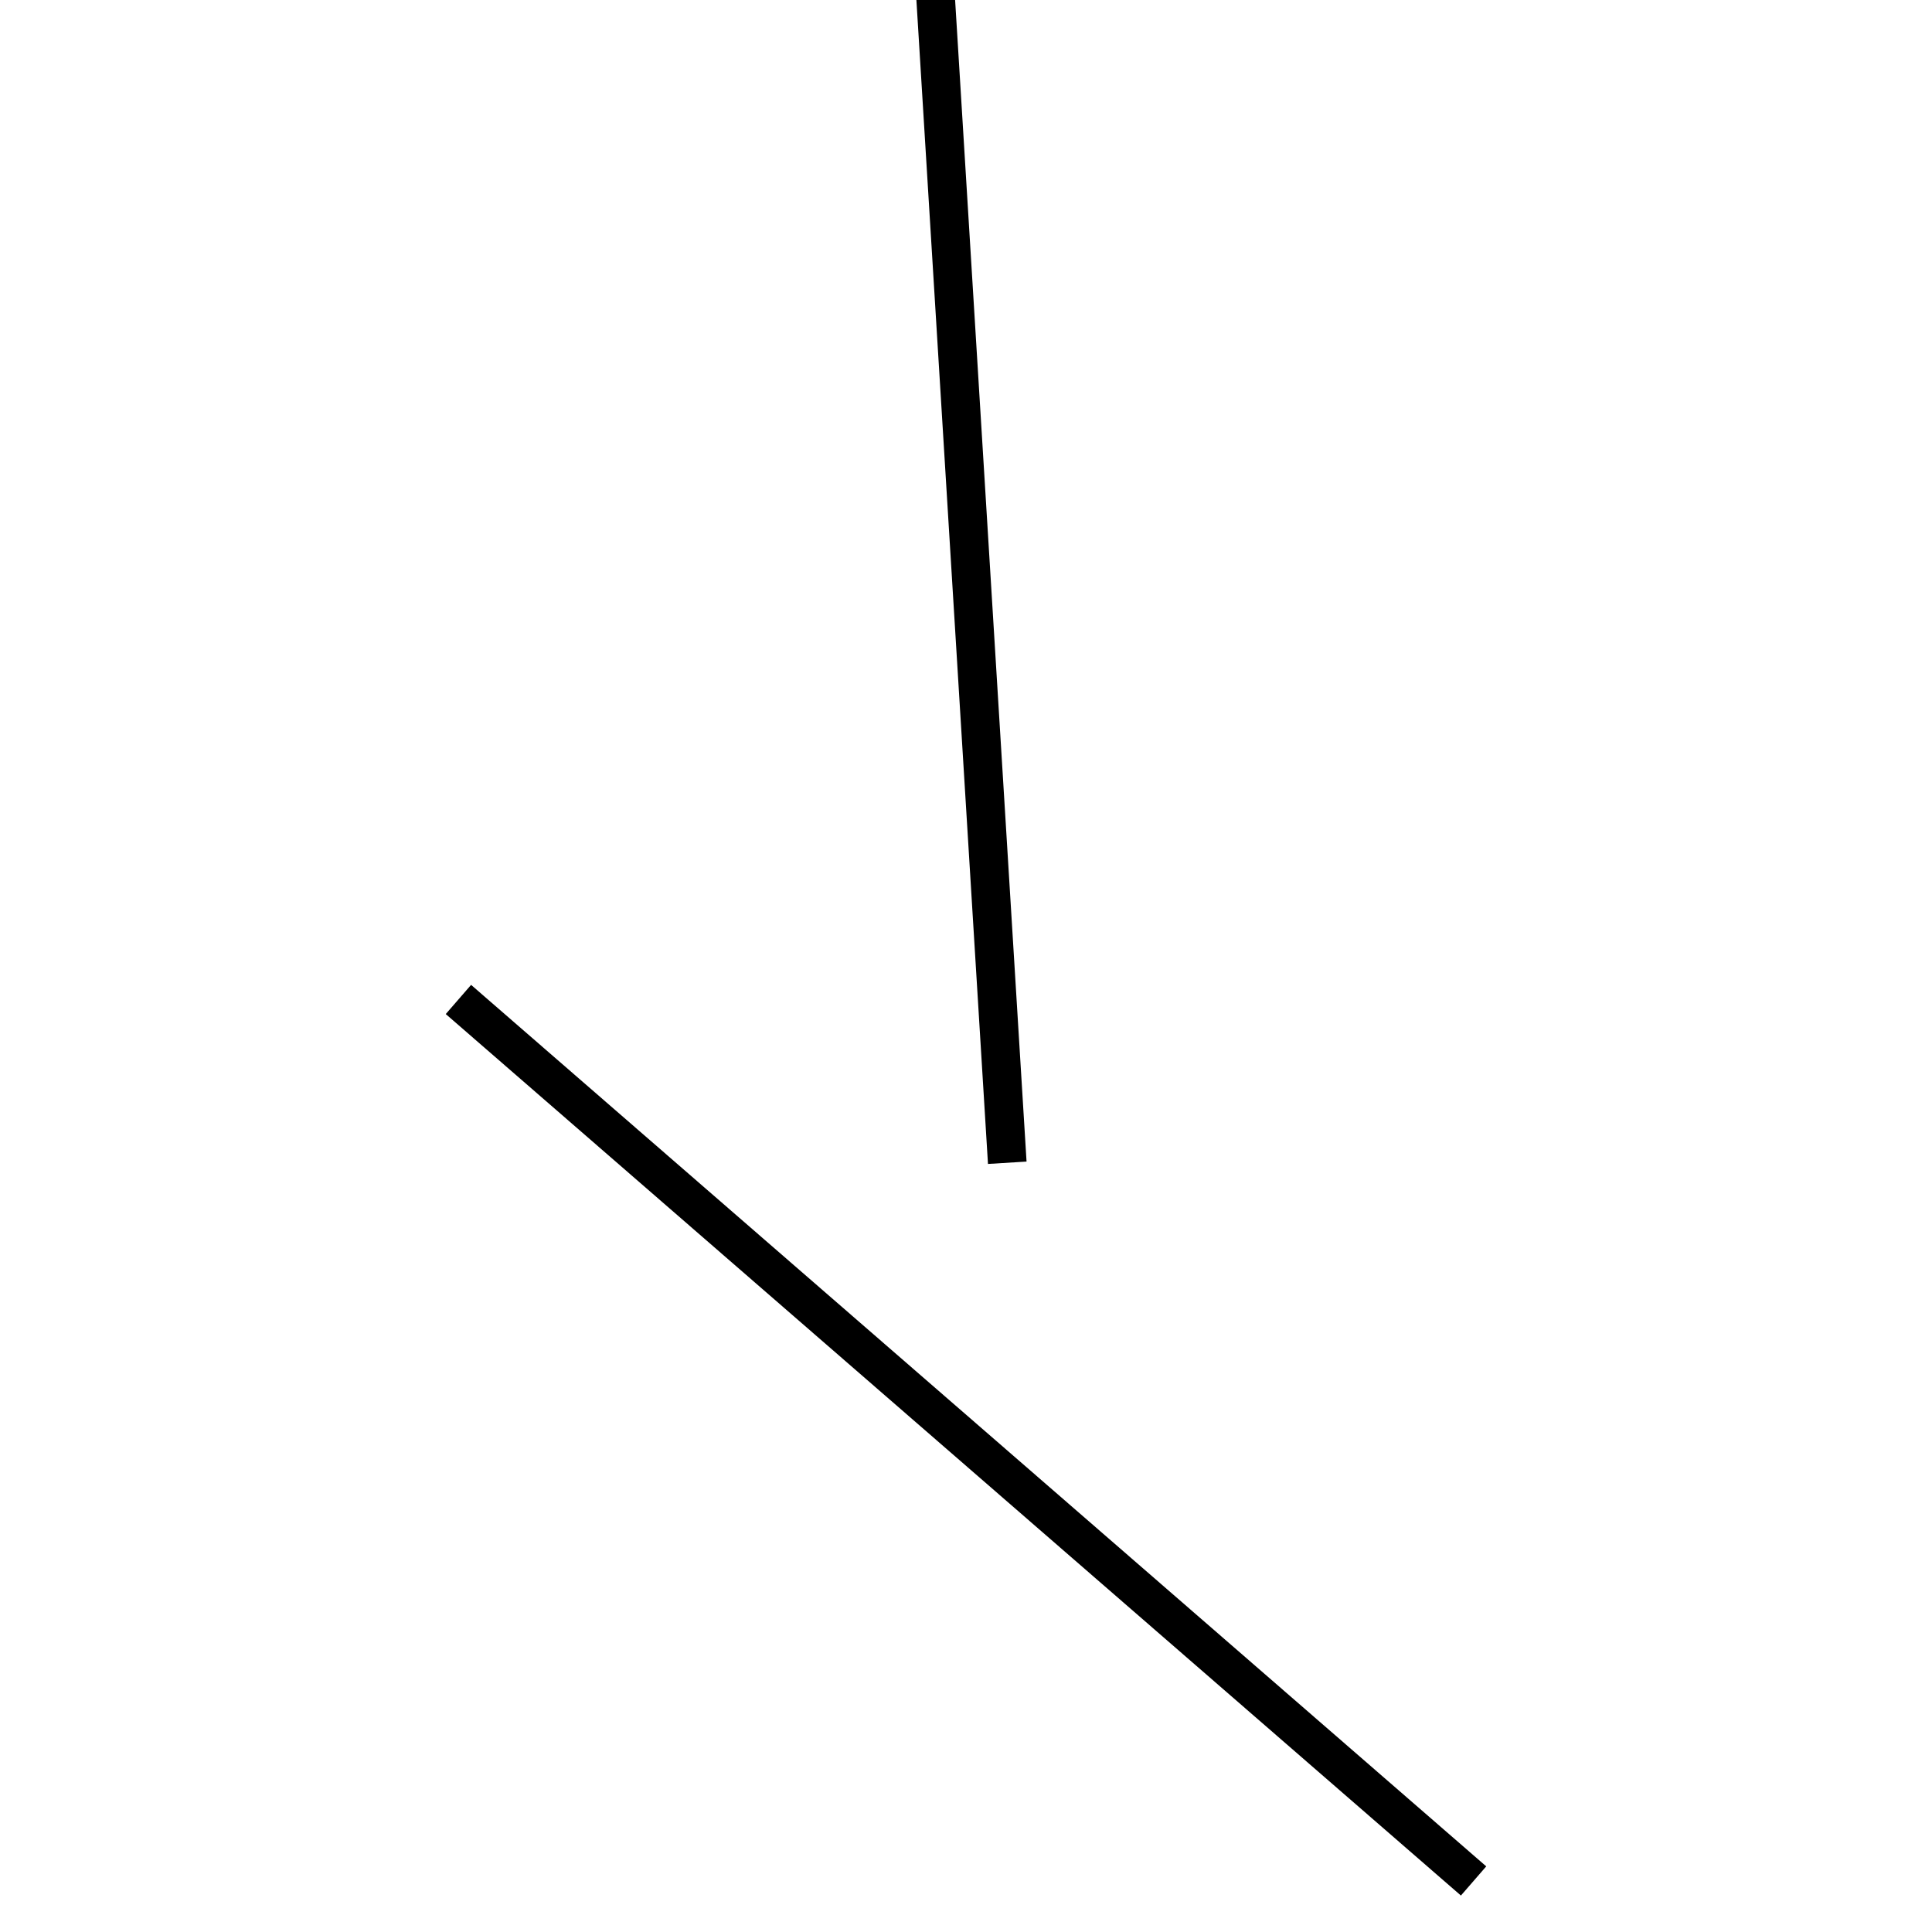 <!-- Este archivo es creado automaticamente por el generador de contenido del programa contornos version 1.1. Este elementos es el numero 761 de la serie actual-->
<svg xmlns="http://www.w3.org/2000/svg" height="100" width="100">
<line x1="23.728" y1="51.732" x2="76.272" y2="97.358" stroke-width="2" stroke="black" />
<line x1="52.136" y1="60.184" x2="47.864" y2="-9.274" stroke-width="2" stroke="black" />
</svg>
